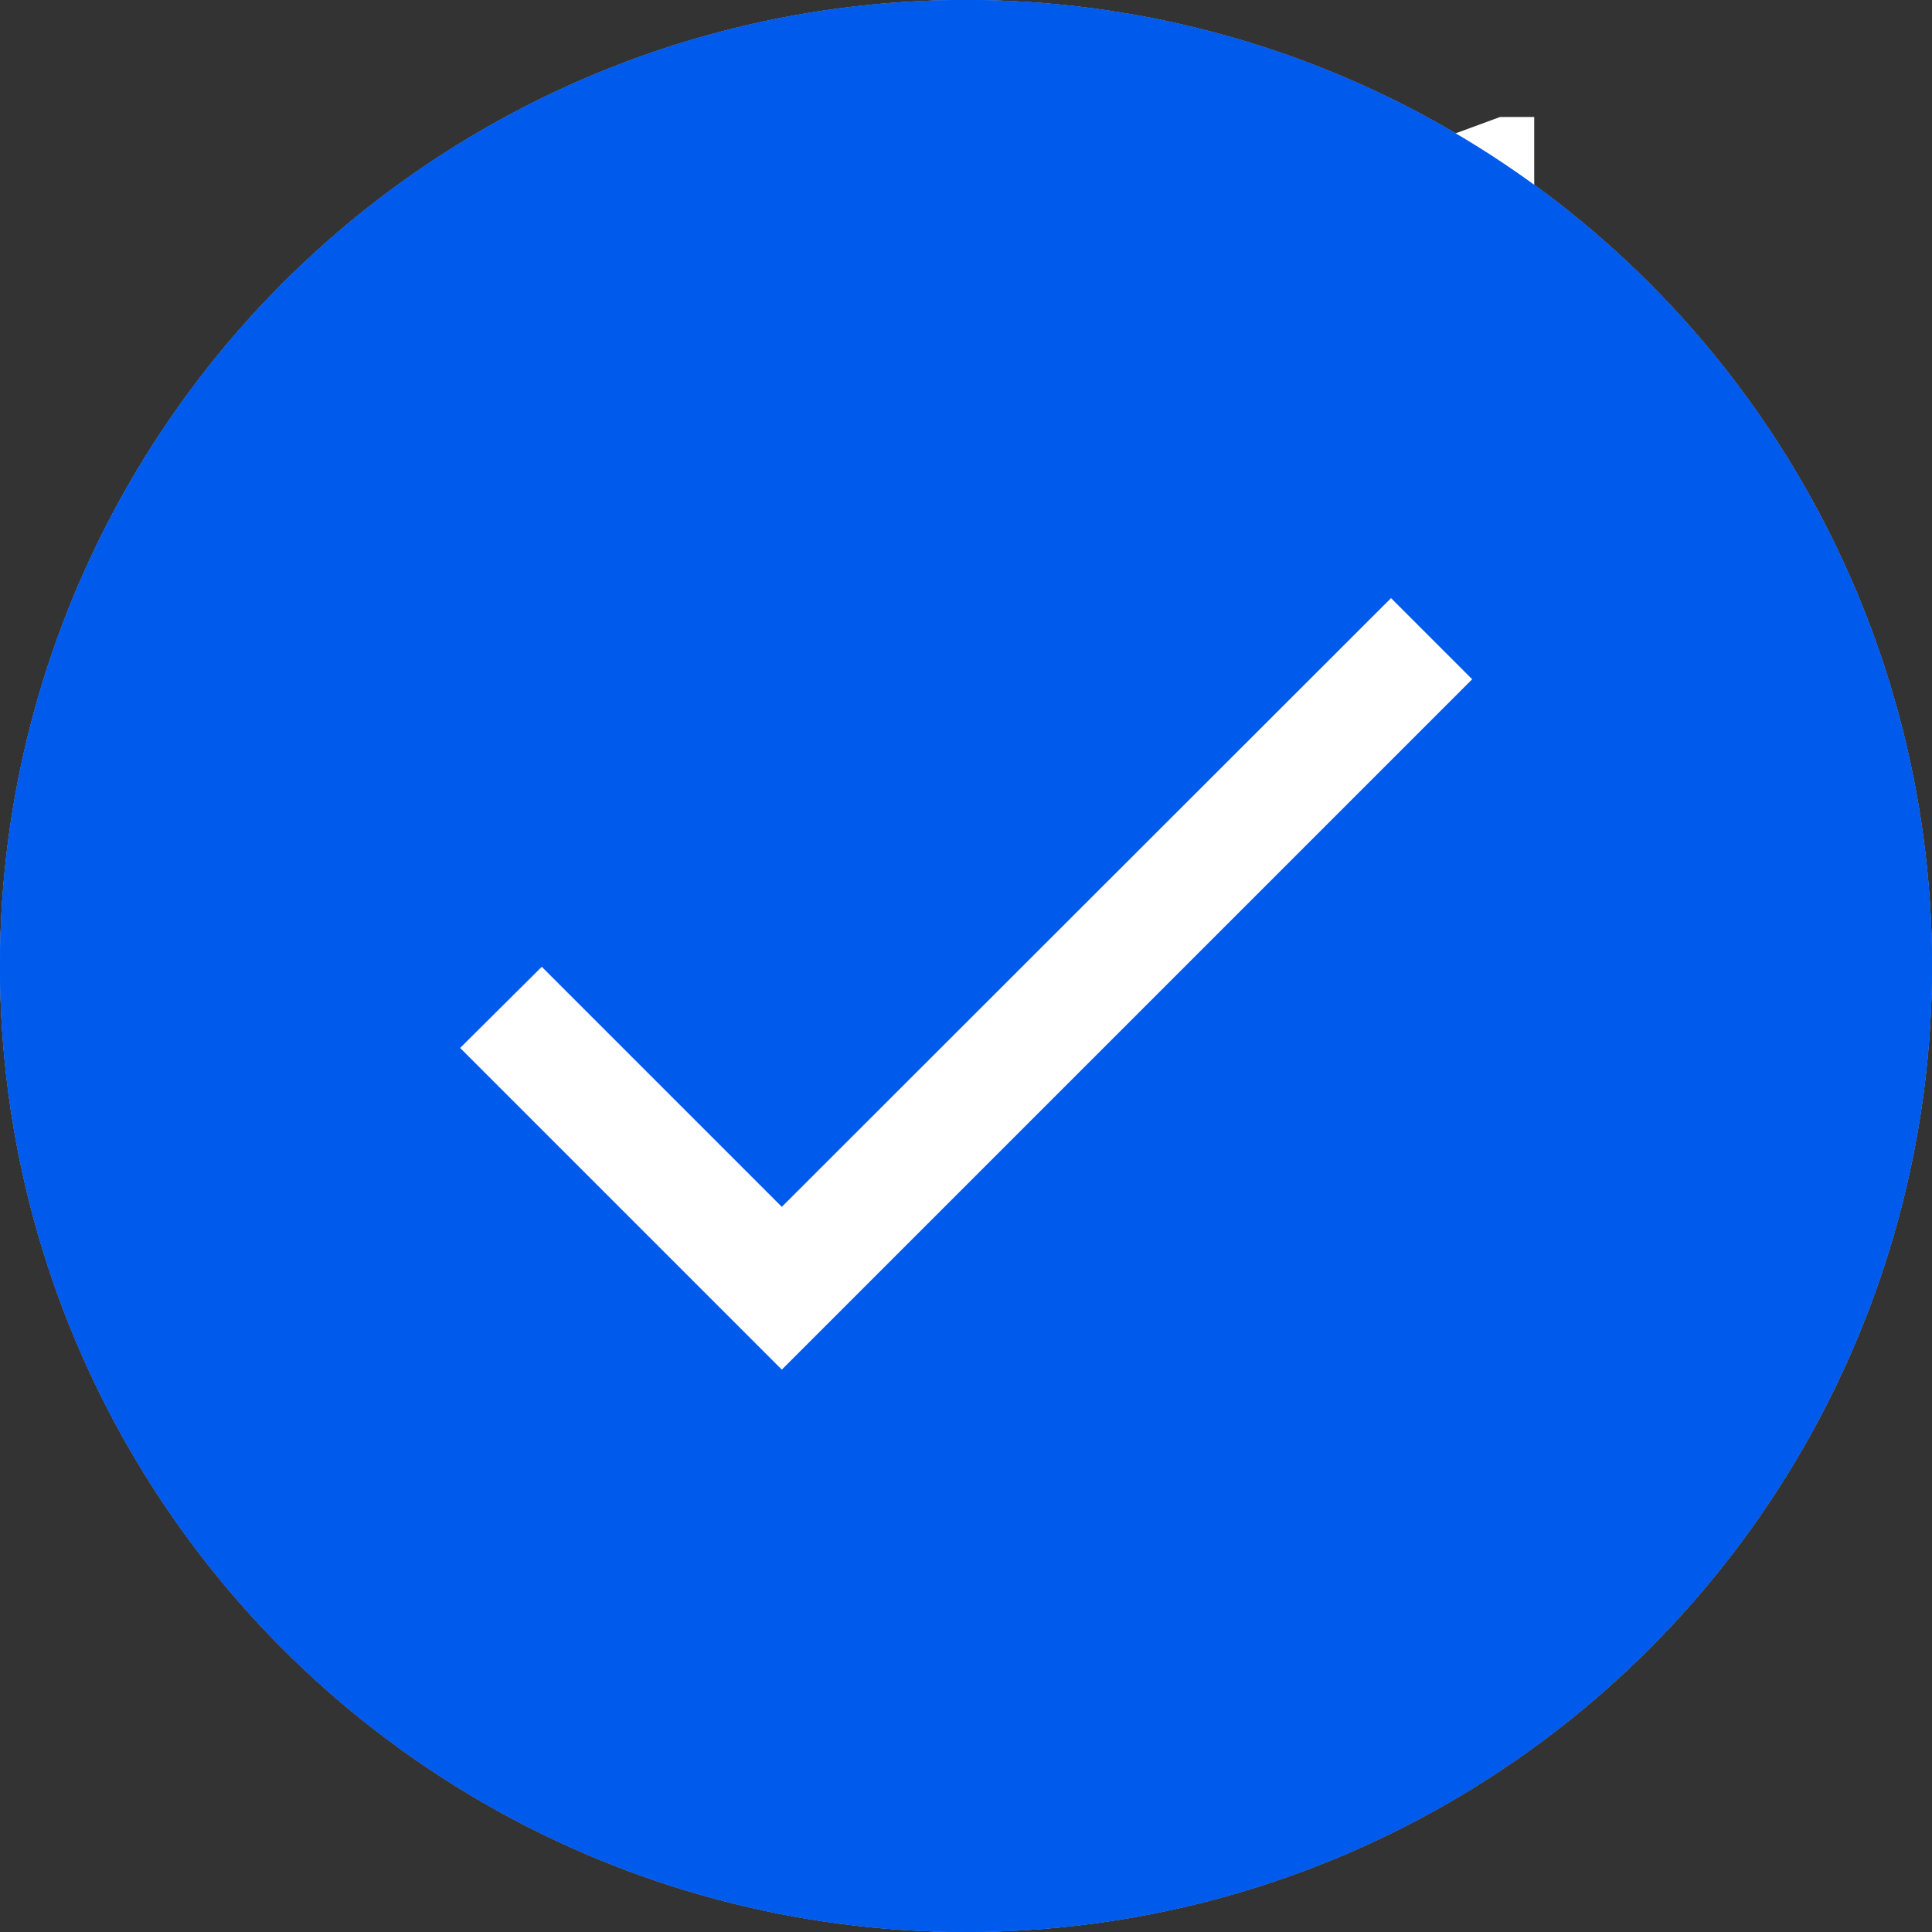 <svg xmlns="http://www.w3.org/2000/svg" width="12" height="12" fill="none"  xmlns:v="https://vecta.io/nano"><rect width="100%" height="100%" fill="#333333" stroke="none"/><circle cx="6" cy="6" r="6" fill="#ebebec"/><path d="M9.529 10.714H7.875V2.723l-2.44.834V2.156L9.317.727h.212v9.987z" fill="#828282"/><circle cx="6" cy="6" r="6" fill="#005aeb"/><path d="M9.529 10.714H7.875V2.723l-2.44.834V2.156L9.317.727h.212v9.987z" fill="#fff"/><circle cx="6" cy="6" r="6" fill="#005aeb"/><path d="M4.855 7.495l-1.49-1.49-.507.504 1.998 1.998 4.288-4.288-.504-.504-3.784 3.781z" fill="#fff"/></svg>